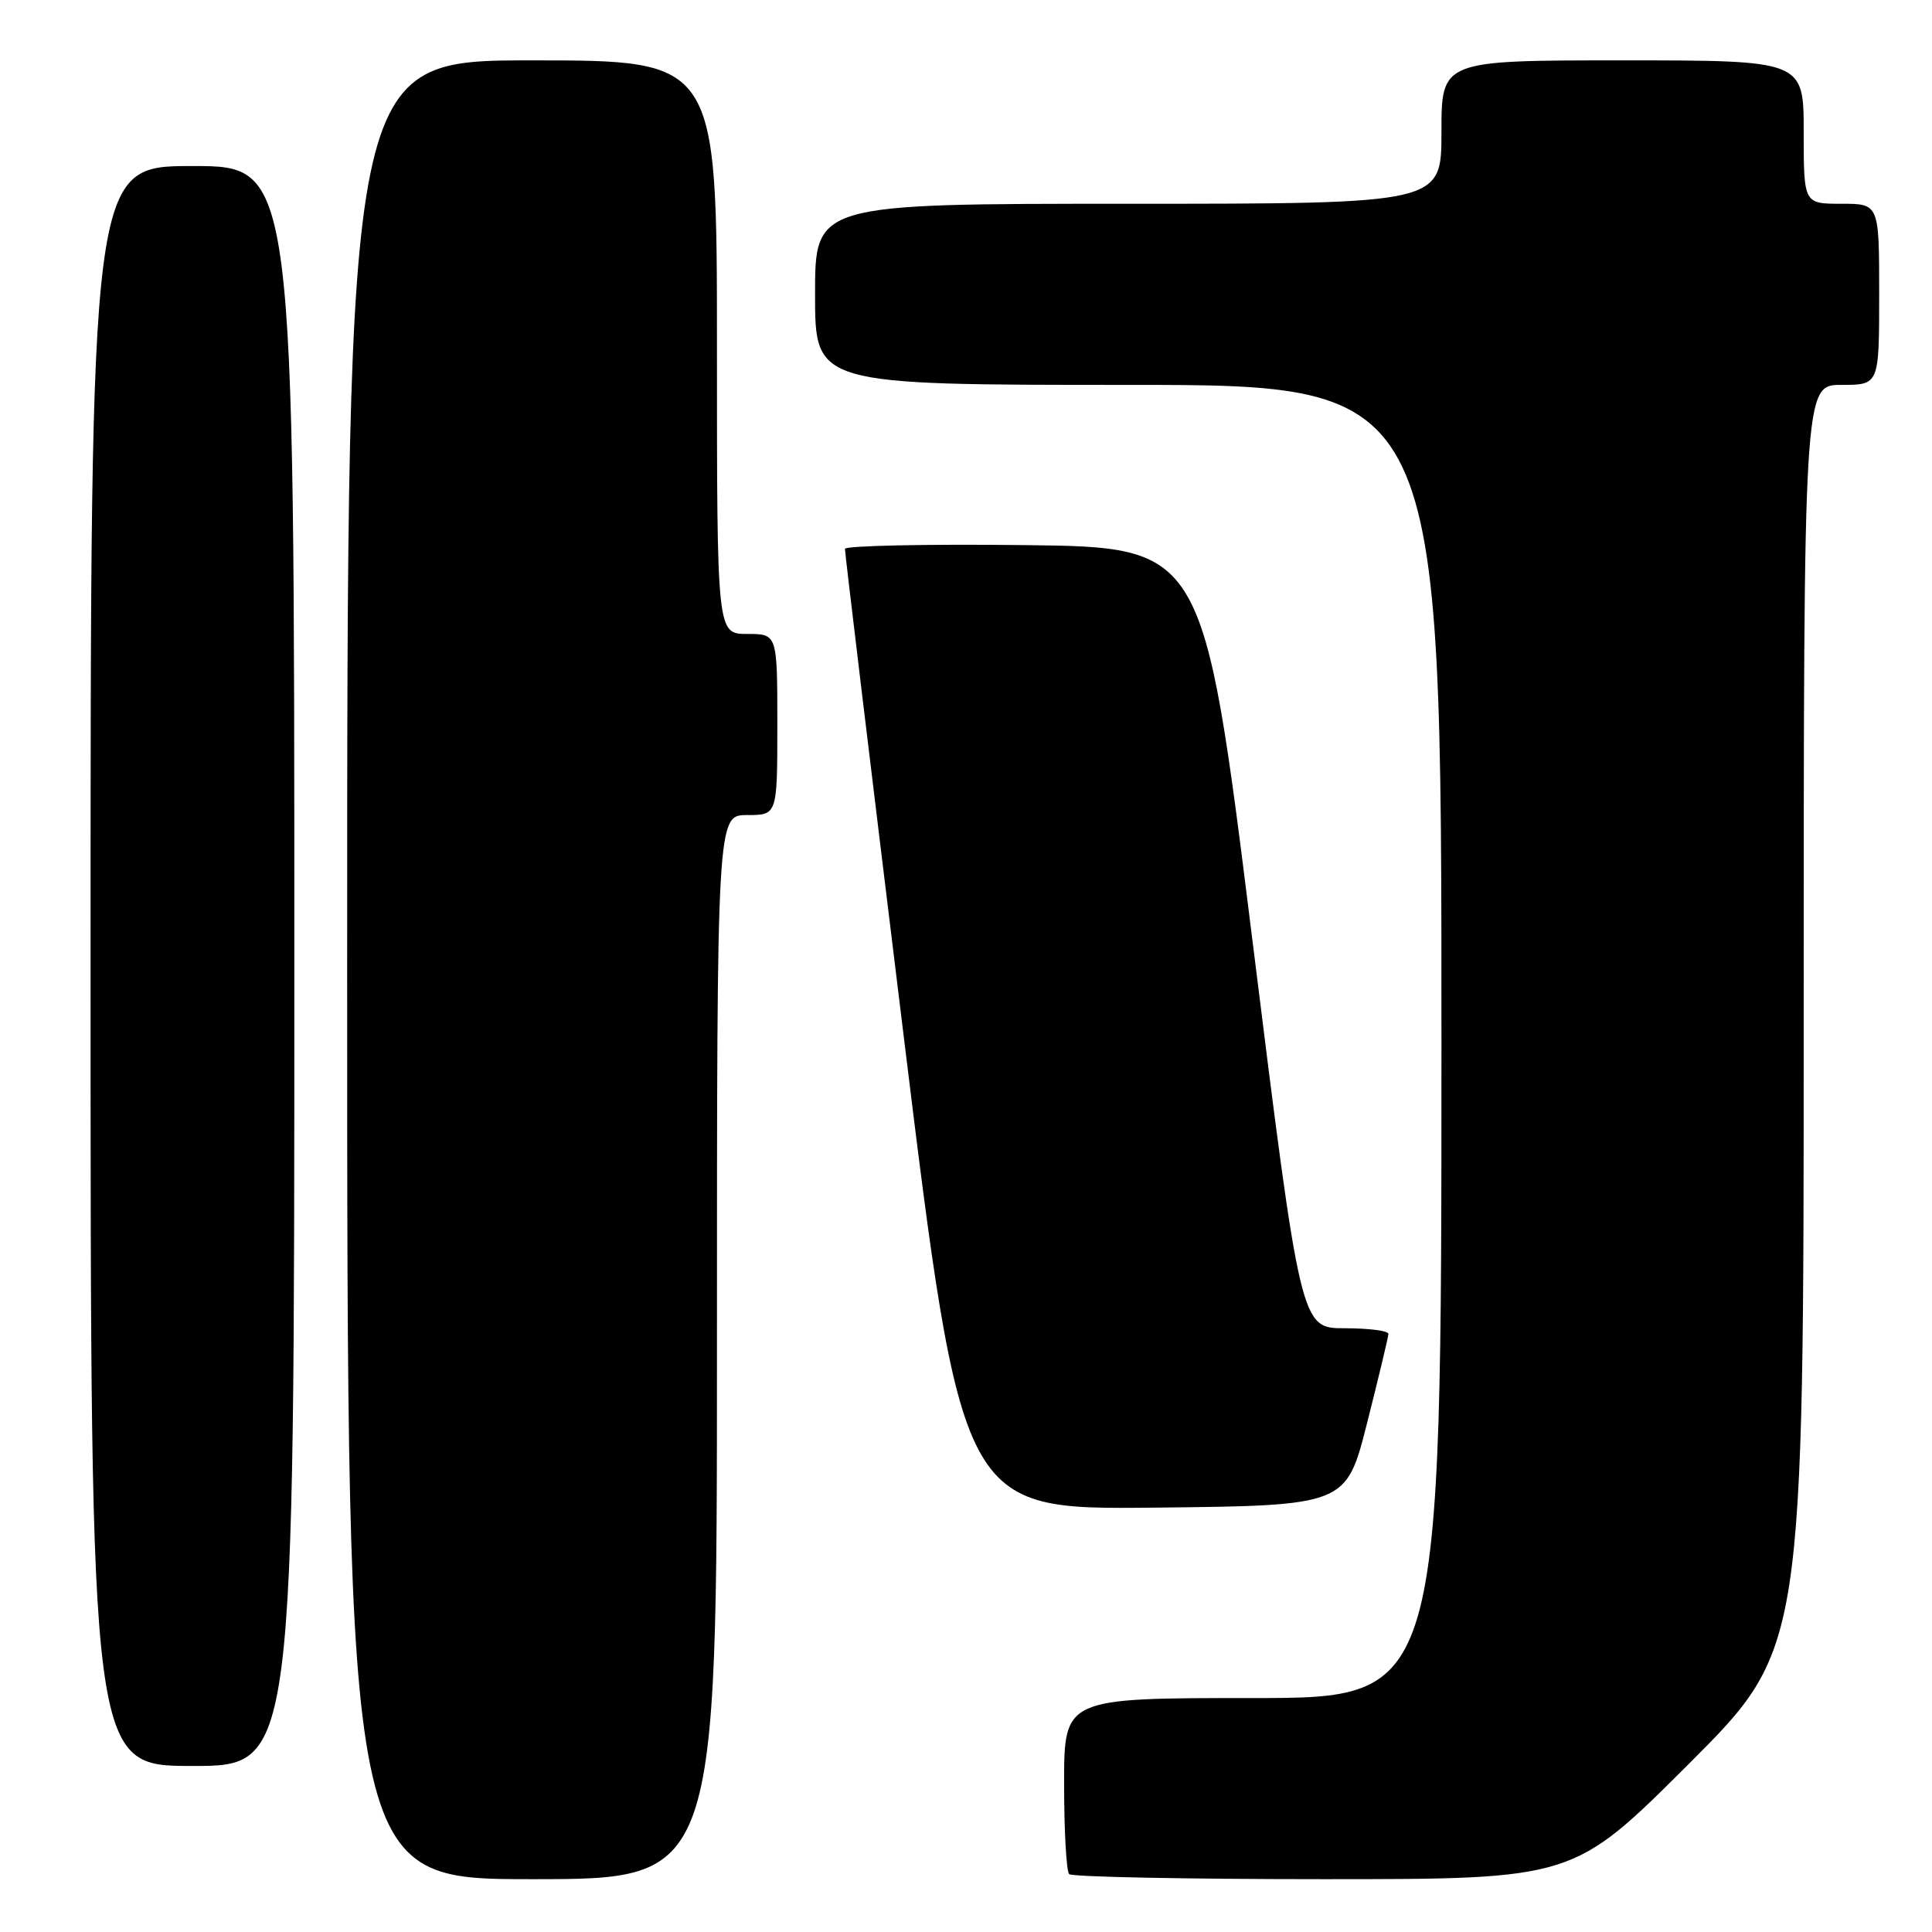 <?xml version="1.0" encoding="UTF-8" standalone="no"?>
<!DOCTYPE svg PUBLIC "-//W3C//DTD SVG 1.1//EN" "http://www.w3.org/Graphics/SVG/1.1/DTD/svg11.dtd" >
<svg xmlns="http://www.w3.org/2000/svg" xmlns:xlink="http://www.w3.org/1999/xlink" version="1.1" viewBox="0 0 256 256">
 <g >
 <path fill="currentColor"
d=" M 95.00 178.50 C 95.00 108.00 95.00 108.00 99.00 108.00 C 103.00 108.00 103.00 108.00 103.00 96.00 C 103.00 84.00 103.00 84.00 99.00 84.00 C 95.00 84.00 95.00 84.00 95.00 46.00 C 95.00 8.00 95.00 8.00 70.50 8.00 C 46.00 8.00 46.00 8.00 46.00 128.50 C 46.00 249.00 46.00 249.00 70.50 249.00 C 95.00 249.00 95.00 249.00 95.00 178.50 Z  M 223.74 233.76 C 239.00 218.52 239.00 218.52 239.00 134.76 C 239.00 51.00 239.00 51.00 244.00 51.00 C 249.00 51.00 249.00 51.00 249.00 39.00 C 249.00 27.00 249.00 27.00 244.00 27.00 C 239.00 27.00 239.00 27.00 239.00 17.50 C 239.00 8.00 239.00 8.00 215.00 8.00 C 191.00 8.00 191.00 8.00 191.00 17.50 C 191.00 27.00 191.00 27.00 149.50 27.00 C 108.00 27.00 108.00 27.00 108.00 39.00 C 108.00 51.00 108.00 51.00 149.50 51.00 C 191.00 51.00 191.00 51.00 191.00 138.00 C 191.00 225.00 191.00 225.00 166.00 225.00 C 141.00 225.00 141.00 225.00 141.00 236.33 C 141.00 242.57 141.30 247.97 141.67 248.33 C 142.03 248.70 157.22 249.00 175.40 249.00 C 208.48 249.00 208.48 249.00 223.74 233.76 Z  M 39.00 128.00 C 39.00 22.00 39.00 22.00 25.50 22.00 C 12.00 22.00 12.00 22.00 12.00 128.00 C 12.00 234.00 12.00 234.00 25.50 234.00 C 39.00 234.00 39.00 234.00 39.00 128.00 Z  M 181.16 188.50 C 182.69 182.45 183.96 177.16 183.97 176.75 C 183.99 176.34 181.38 176.00 178.18 176.00 C 172.35 176.00 172.35 176.00 165.91 124.25 C 159.46 72.50 159.46 72.50 135.73 72.23 C 122.68 72.08 111.98 72.31 111.96 72.73 C 111.94 73.15 115.41 101.97 119.68 136.77 C 127.44 200.03 127.44 200.03 152.91 199.77 C 178.38 199.50 178.38 199.50 181.16 188.50 Z "/>
</g>
</svg>